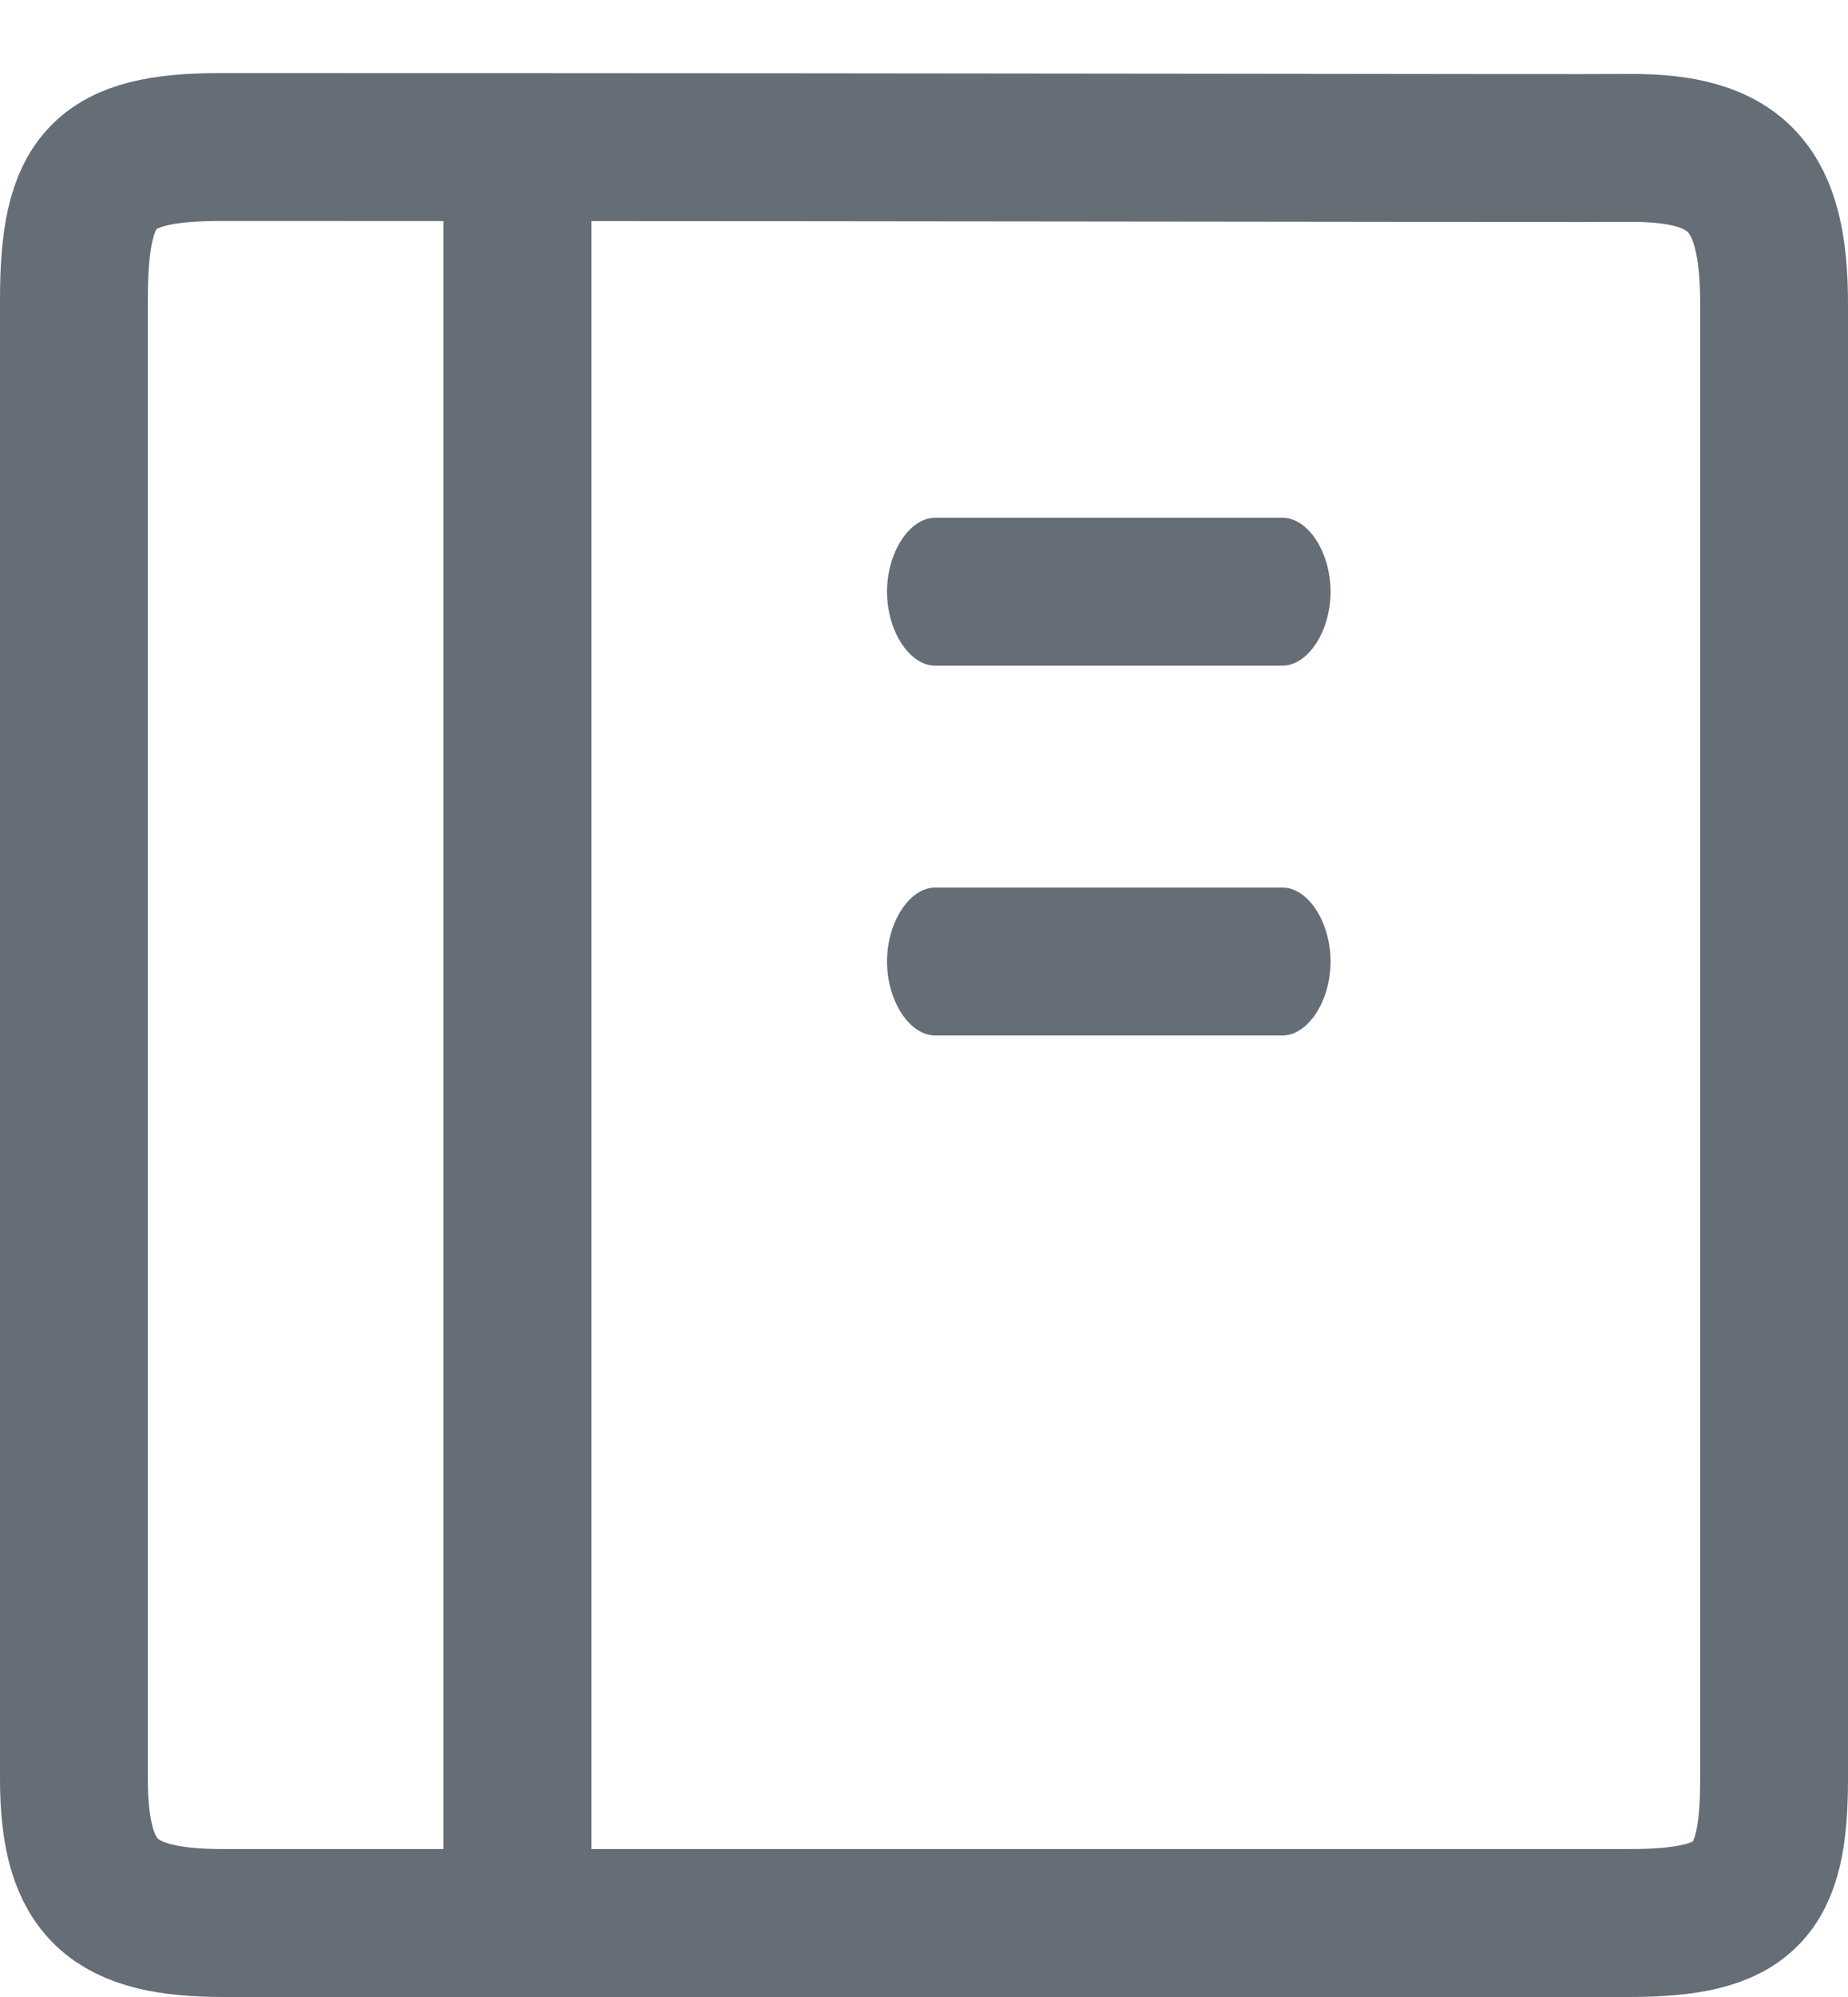 <?xml version="1.0" encoding="UTF-8"?>
<svg width="25px" height="27px" viewBox="0 0 25 27" version="1.1" xmlns="http://www.w3.org/2000/svg" xmlns:xlink="http://www.w3.org/1999/xlink">
    <!-- Generator: Sketch 55.1 (78136) - https://sketchapp.com -->
    <title>文档默认</title>
    <desc>Created with Sketch.</desc>
    <g id="页面1" stroke="none" stroke-width="1" fill="none" fill-rule="evenodd">
        <g id="文档默认" transform="translate(1, 1)" fill-rule="nonzero">
            <path d="M1.988,0.988 C13.824,0.988 20.06,1.008 21.029,1 C22.519,0.988 23,1.551 23,3.108 C23,4.365 23,11.012 23,23.049 C23,24.586 22.625,25 21.029,25 C19.433,25 3.516,25 2.029,25 C0.542,25 0,24.565 0,23.048 C0,21.815 0,15.15 0,3.053 C0,1.419 0.388,0.988 1.988,0.988 Z" id="矩形" stroke="#656D77" stroke-width="2"></path>
            <path d="M6,25 C5.467,25 5,24.705 5,24.368 L5,1.632 C5,1.295 5.467,1 6,1 C6.533,1 7,1.295 7,1.632 L7,24.368 C7,24.705 6.533,25 6,25 Z M16.348,8 L11.652,8 C11.304,8 11,7.533 11,7 C11,6.467 11.304,6 11.652,6 L16.348,6 C16.696,6 17,6.467 17,7 C17,7.533 16.696,8 16.348,8 L16.348,8 Z M16.348,13 L11.652,13 C11.304,13 11,12.533 11,12 C11,11.467 11.304,11 11.652,11 L16.348,11 C16.696,11 17,11.467 17,12 C17,12.533 16.696,13 16.348,13 L16.348,13 Z" id="形状" fill="#656D77"></path>
        </g>
    </g>
</svg>
